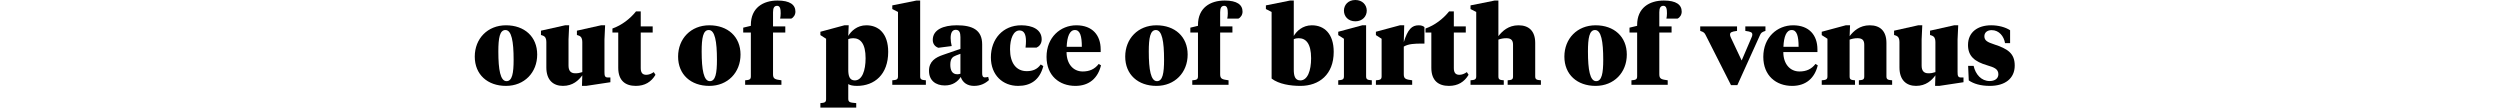 <?xml version="1.0" encoding="utf-8"?>
<!-- Generator: Adobe Illustrator 16.0.0, SVG Export Plug-In . SVG Version: 6.00 Build 0)  -->
<!DOCTYPE svg PUBLIC "-//W3C//DTD SVG 1.1//EN" "http://www.w3.org/Graphics/SVG/1.1/DTD/svg11.dtd">
<svg version="1.1" id="_x31_3" xmlns="http://www.w3.org/2000/svg" xmlns:xlink="http://www.w3.org/1999/xlink" x="0px" y="0px"
	 width="1440px" height="62.641px" viewBox="0 0 1440 62.641" enable-background="new 0 0 1440 62.641" xml:space="preserve">
<g>
	<path d="M273.464,32.609c0-10.354,7.378-18.041,17.979-18.041c10.602,0,17.979,6.51,17.979,16.863s-7.377,18.041-17.979,18.041
		C280.842,49.473,273.464,42.962,273.464,32.609z M295.845,34.408c0-10.602-1.178-17.111-4.712-17.111
		c-3.286,0-4.091,4.588-4.091,12.338c0,10.604,1.178,17.111,4.711,17.111C295.039,46.746,295.845,42.158,295.845,34.408z"/>
	<path d="M348.171,41.475c0,2.107,0.186,3.16,1.984,3.16h1.426v2.73l-13.949,2.106h-2.418l0.186-6.076
		c-2.108,2.854-5.394,6.076-11.16,6.076c-5.58,0-9.547-3.35-9.547-10.604V24.177c0-1.733-0.434-3.159-2.17-3.719l-0.93-0.311v-2.48
		l13.887-3.1h2.356l-0.372,8.184v15.003c0,2.854,1.116,4.463,3.906,4.463c1.55,0,2.479-0.186,4.03-0.682V24.177
		c0-1.733-0.434-3.159-2.17-3.719l-0.93-0.311v-2.48l13.887-3.1h2.356l-0.372,8.184V41.475L348.171,41.475z"/>
	<path d="M369.066,15.189h6.881v3.533h-6.881v20.521c0,2.666,1.054,3.844,3.162,3.844c1.486,0,2.912-0.56,4.34-1.551l0.99,1.551
		c-2.479,4.152-6.138,6.386-11.345,6.386c-5.952,0-10.104-2.976-10.104-10.416V18.723h-3.35V16.43
		c5.271-1.861,10.105-5.519,13.577-9.857h2.729L369.066,15.189L369.066,15.189z"/>
	<path d="M390.581,32.609c0-10.354,7.378-18.041,17.979-18.041c10.604,0,17.979,6.51,17.979,16.863s-7.377,18.041-17.979,18.041
		C397.958,49.473,390.581,42.962,390.581,32.609z M412.961,34.408c0-10.602-1.178-17.111-4.712-17.111
		c-3.286,0-4.091,4.588-4.091,12.338c0,10.604,1.178,17.111,4.711,17.111C412.155,46.746,412.961,42.158,412.961,34.408z"/>
	<path d="M445.263,42.839c0,2.729,1.364,2.914,4.836,3.41v2.604h-20.893V46.25c2.294-0.188,3.286-0.373,3.286-2.23V18.723h-4.402
		v-2.789l4.402-1.056v-0.496c0-9.856,7.005-14.071,15.375-14.071c7.129,0,10.292,2.418,10.292,6.385
		c0,1.799-0.992,3.348-2.418,4.029h-6.386c0.186-0.867,0.31-1.923,0.31-3.037c0-2.17-0.187-4.34-2.046-4.34
		c-1.736,0-2.356,1.362-2.356,3.721v8.121h7.068v3.533h-7.068V42.839L445.263,42.839z"/>
	<path d="M475.83,22.318l-3.286-2.107v-1.922l13.825-3.721h2.479l-0.248,6.139c1.612-2.729,5.022-6.139,10.416-6.139
		c7.192,0,12.585,4.897,12.585,15.313c0,13.019-7.874,19.591-17.979,19.591c-2.232,0-4.092-0.371-5.022-1.054v8.431
		c0,2.17,1.116,2.231,4.588,2.543v2.604h-20.645v-2.604c2.293-0.187,3.286-0.373,3.286-2.232L475.83,22.318L475.83,22.318z
		 M498.582,33.539c0-8.432-2.977-11.531-7.129-11.531c-0.992,0-1.86,0.125-2.854,0.56v17.546c0,3.657,0.744,6.198,3.782,6.198
		C496.536,46.311,498.582,40.732,498.582,33.539z"/>
	<path d="M530.016,44.018c0,1.857,0.992,2.045,3.286,2.23v2.604h-19.343V46.25c2.294-0.188,3.286-0.373,3.286-2.23V6.881
		l-3.286-1.674V3.1l13.887-2.789h2.17V44.018z"/>
	<path d="M565.727,42.033c0,1.24,0.125,2.543,1.552,2.543c0.806,0,1.61-0.188,1.922-0.311l0.434,1.858
		c-2.17,1.983-4.896,3.349-8.616,3.349c-3.781,0-6.511-1.859-7.627-5.146c-1.734,2.664-4.587,4.896-9.175,4.896
		c-5.332,0-9.112-2.914-9.112-8.434c0-5.455,3.721-7.688,8.061-9.175l10.043-3.471v-6.82c0-2.479-0.62-4.154-2.666-4.154
		c-2.17,0-2.977,1.922-2.977,4.775c0,1.486,0.248,3.037,0.619,4.588l-7.688,0.99c-1.86-0.619-3.224-2.17-3.224-4.525
		c0-5.889,6.074-8.432,13.824-8.432c9.053,0,14.632,2.666,14.632,11.035v16.432H565.727z M553.204,42.466V30.998l-2.479,0.929
		c-1.982,0.744-3.348,1.736-3.348,5.396c0,3.1,1.054,5.454,4.03,5.454C552.088,42.777,552.584,42.654,553.204,42.466z"/>
	<path d="M591.396,40.979c3.532,0,6.138-1.114,8.06-3.846l1.488,0.934c-2.046,7.996-7.315,11.406-14.507,11.406
		c-8.805,0-15.687-6.139-15.687-16.432c0-10.6,6.944-18.475,17.481-18.475c6.323,0,11.779,2.356,11.779,8.123
		c0,2.541-1.488,4.092-2.914,4.711h-6.386c0.187-1.488,0.248-2.666,0.248-3.721c0-3.72-0.992-6.138-3.72-6.138
		c-3.474,0-5.456,4.65-5.456,10.851C581.786,36.205,585.258,40.979,591.396,40.979z"/>
	<path d="M633.989,28.457v1.549h-19.653c0,6.82,3.844,11.16,9.299,11.16c3.906,0,6.881-1.303,9.237-4.34l1.302,0.805
		c-1.736,7.193-6.634,11.844-14.755,11.844c-9.237,0-16.615-5.891-16.615-16.738c0-11.224,7.998-18.166,17.173-18.166
		C629.277,14.568,633.989,20.334,633.989,28.457z M614.398,26.969h8.739c0-6.139-0.991-9.672-3.968-9.672
		C616.072,17.297,614.646,21.141,614.398,26.969z"/>
	<path d="M648.125,32.609c0-10.354,7.378-18.041,17.979-18.041c10.604,0,17.979,6.51,17.979,16.863s-7.378,18.041-17.979,18.041
		C655.503,49.473,648.125,42.962,648.125,32.609z M670.505,34.408c0-10.602-1.178-17.111-4.711-17.111
		c-3.286,0-4.092,4.588-4.092,12.338c0,10.604,1.178,17.111,4.711,17.111C669.701,46.746,670.505,42.158,670.505,34.408z"/>
	<path d="M702.808,42.839c0,2.729,1.363,2.914,4.837,3.41v2.604H686.75V46.25c2.294-0.188,3.286-0.373,3.286-2.23V18.723h-4.402
		v-2.789l4.402-1.056v-0.496c0-9.856,7.006-14.071,15.375-14.071c7.129,0,10.291,2.418,10.291,6.385
		c0,1.799-0.992,3.348-2.418,4.029H706.9c0.186-0.867,0.31-1.923,0.31-3.037c0-2.17-0.187-4.34-2.046-4.34
		c-1.736,0-2.355,1.362-2.355,3.721v8.121h7.067v3.533h-7.067L702.808,42.839L702.808,42.839z"/>
	<path d="M729.158,5.207V3.1l13.889-2.789h2.17v20.396c1.611-2.729,5.021-6.139,10.414-6.139c7.191,0,12.586,4.897,12.586,15.313
		c0,13.019-8.369,19.591-19.156,19.591c-5.766,0-12.397-0.992-16.614-4.216V6.881L729.158,5.207z M755.197,33.539
		c0-8.432-2.978-11.531-7.129-11.531c-0.992,0-1.861,0.125-2.854,0.56v17.546c0,3.657,0.744,6.198,3.783,6.198
		C753.152,46.311,755.197,40.732,755.197,33.539z"/>
	<path d="M786.878,44.018c0,1.857,0.992,2.045,3.287,2.23v2.604h-19.344V46.25c2.293-0.188,3.284-0.373,3.284-2.23v-21.7
		l-3.284-2.107V18.29l13.823-3.721h2.23v29.45L786.878,44.018L786.878,44.018z M774.107,6.136c0-3.284,2.418-6.137,6.571-6.137
		c4.093,0,6.572,2.853,6.572,6.137c0,3.287-2.479,6.14-6.572,6.14C776.525,12.275,774.107,9.424,774.107,6.136z"/>
	<path d="M808.578,42.839c0,2.729,1.365,2.914,4.836,3.41v2.604h-20.893V46.25c2.293-0.188,3.284-0.373,3.284-2.23v-21.7
		l-3.284-2.107V18.29l13.823-3.721h2.48l-0.248,9.672c2.354-7.439,4.647-9.672,8.617-9.672c1.551,0,2.604,0.436,3.284,1.055v9.484
		h-1.61c-3.968,0-7.625,0.125-10.291,1.735L808.578,42.839L808.578,42.839z"/>
	<path d="M837.408,15.189h6.883v3.533h-6.883v20.521c0,2.666,1.055,3.844,3.162,3.844c1.487,0,2.914-0.56,4.34-1.551l0.992,1.551
		c-2.48,4.152-6.14,6.386-11.347,6.386c-5.95,0-10.104-2.976-10.104-10.416V18.723h-3.348V16.43
		c5.27-1.861,10.104-5.519,13.575-9.857h2.729V15.189L837.408,15.189z"/>
	<path d="M850.304,6.881l-3.284-1.674V3.1l13.887-2.789h2.17v20.52c2.232-2.914,5.766-6.262,11.594-6.262
		c6.014,0,9.609,3.348,9.609,10.168v19.281c0,1.857,0.992,2.045,3.285,2.23v2.604h-19.156V46.25c2.293-0.188,3.1-0.373,3.1-2.23
		V25.852c0-2.293-0.744-3.845-3.844-3.845c-1.736,0-3.162,0.312-4.588,0.808v21.203c0,1.857,0.807,2.045,3.1,2.23v2.604H847.02
		V46.25c2.293-0.188,3.285-0.373,3.285-2.23L850.304,6.881L850.304,6.881z"/>
	<path d="M901.082,32.609c0-10.354,7.377-18.041,17.979-18.041c10.604,0,17.98,6.51,17.98,16.863s-7.379,18.041-17.98,18.041
		C908.46,49.472,901.082,42.962,901.082,32.609z M923.462,34.408c0-10.602-1.178-17.111-4.711-17.111
		c-3.287,0-4.092,4.588-4.092,12.338c0,10.604,1.178,17.111,4.711,17.111C922.656,46.746,923.462,42.158,923.462,34.408z"/>
	<path d="M955.765,42.839c0,2.729,1.363,2.914,4.837,3.41v2.604h-20.894V46.25c2.293-0.188,3.285-0.373,3.285-2.23V18.723h-4.402
		v-2.789l4.402-1.056v-0.496c0-9.856,7.006-14.071,15.375-14.071c7.131,0,10.291,2.418,10.291,6.385c0,1.799-0.99,3.348-2.418,4.029
		h-6.388c0.188-0.867,0.312-1.923,0.312-3.037c0-2.17-0.188-4.34-2.047-4.34c-1.736,0-2.355,1.362-2.355,3.721v8.121h7.068v3.533
		h-7.068L955.765,42.839L955.765,42.839z"/>
	<path d="M1016.896,17.793c-2.109,0.683-2.543,1.115-3.162,2.48l-13.021,28.766h-3.658l-14.567-28.766
		c-0.683-1.365-1.056-1.799-3.162-2.48v-2.604h21.203v2.604c-3.287,0.435-4.029,0.867-4.029,2.17c0,0.56,0.123,0.867,0.494,1.736
		l6.201,13.142l5.641-13.142c0.373-0.869,0.496-1.178,0.496-1.736c0-1.303-0.744-1.735-4.029-2.17v-2.604h11.594V17.793
		L1016.896,17.793z"/>
	<path d="M1046.841,28.457v1.549h-19.651c0,6.82,3.844,11.16,9.299,11.16c3.906,0,6.881-1.303,9.238-4.34l1.301,0.805
		c-1.736,7.193-6.633,11.844-14.754,11.844c-9.238,0-16.615-5.891-16.615-16.738c0-11.224,7.996-18.166,17.172-18.166
		C1042.13,14.568,1046.841,20.334,1046.841,28.457z M1027.25,26.969h8.742c0-6.139-0.992-9.672-3.967-9.672
		C1028.923,17.297,1027.498,21.141,1027.25,26.969z"/>
	<path d="M1073.811,25.852c0-2.293-0.744-3.845-3.845-3.845c-1.735,0-3.162,0.312-4.588,0.808v21.203
		c0,1.857,0.808,2.045,3.101,2.23v2.604h-19.156V46.25c2.295-0.188,3.285-0.373,3.285-2.23v-21.7l-3.285-2.107V18.29l13.826-3.721
		h2.479l-0.248,6.262c2.232-2.914,5.766-6.262,11.594-6.262c6.017,0,9.609,3.348,9.609,10.168v19.281
		c0,1.858,0.992,2.045,3.285,2.231v2.604h-19.156V46.25c2.295-0.188,3.1-0.373,3.1-2.23V25.852L1073.811,25.852z"/>
	<path d="M1127.564,41.475c0,2.107,0.186,3.16,1.983,3.16h1.426v2.73l-13.948,2.106h-2.418l0.186-6.076
		c-2.107,2.854-5.393,6.076-11.158,6.076c-5.58,0-9.549-3.35-9.549-10.604V24.177c0-1.733-0.434-3.159-2.17-3.719l-0.93-0.311v-2.48
		l13.887-3.1h2.357l-0.373,8.184v15.003c0,2.854,1.116,4.463,3.905,4.463c1.55,0,2.48-0.186,4.029-0.682V24.177
		c0-1.733-0.434-3.159-2.17-3.719l-0.93-0.311v-2.48l13.887-3.1h2.354l-0.373,8.184v18.724H1127.564z"/>
	<path d="M1134.013,46.311l-0.373-8.369h3.162c1.115,4.959,4.465,8.742,9.238,8.742c2.789,0,5.02-1.305,5.02-3.906
		c0-3.036-2.418-3.967-6.387-5.146c-7.19-2.106-11.096-5.207-11.096-11.717c0-7.377,5.578-11.346,13.328-11.346
		c4.276,0,8.246,1.117,10.912,2.852v7.441h-2.914c-0.621-3.906-3.41-7.502-7.688-7.502c-2.479,0-4.217,1.301-4.217,3.533
		c0,2.479,1.799,3.409,5.58,4.649c7.75,2.541,11.904,5.084,11.904,12.212c0,7.502-5.646,11.719-14.322,11.719
		C1140.771,49.473,1136.802,48.232,1134.013,46.311z"/>
</g>
</svg>
